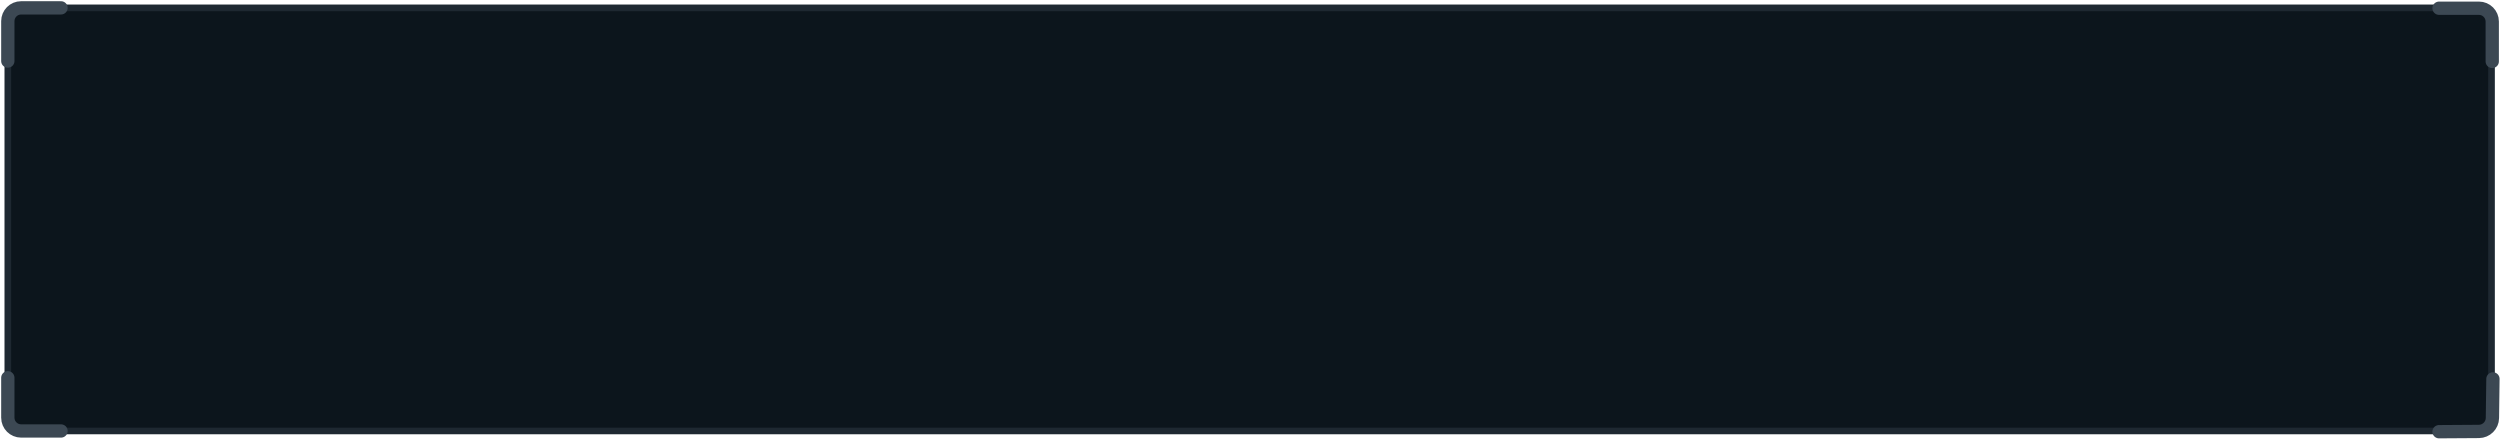 <svg width="376" height="66" viewBox="0 0 376 66" fill="none" xmlns="http://www.w3.org/2000/svg">
<g filter="url(#filter0_iiii_242_38818)">
<rect x="0.95" y="1" width="373.548" height="63.636" rx="2" fill="#0C151C"/>
</g>
<path d="M372.725 1.182H3.176C2.072 1.182 1.176 2.077 1.176 3.182V62.818C1.176 63.923 2.072 64.818 3.176 64.818H372.725C373.829 64.818 374.725 63.923 374.725 62.818V3.182C374.725 2.077 373.829 1.182 372.725 1.182Z" stroke="#1E2831"/>
<path d="M9.176 1.182H3.176C2.072 1.182 1.176 2.077 1.176 3.182V9.182" stroke="#3C4853" stroke-width="2" stroke-linecap="round"/>
<path d="M1.176 56.818L1.176 62.818C1.176 63.923 2.072 64.818 3.176 64.818L9.176 64.818" stroke="#3C4853" stroke-width="2" stroke-linecap="round"/>
<path d="M366.83 64.928L372.832 64.888C373.937 64.88 374.845 63.979 374.86 62.875L374.938 56.988" stroke="#3C4853" stroke-width="2" stroke-linecap="round"/>
<path d="M374.833 9.237L374.833 3.237C374.833 2.133 373.938 1.237 372.833 1.237L366.833 1.237" stroke="#3C4853" stroke-width="2" stroke-linecap="round"/>
<defs>
<filter id="filter0_iiii_242_38818" x="-2.05" y="-2" width="379.548" height="69.636" filterUnits="userSpaceOnUse" color-interpolation-filters="sRGB">
<feFlood flood-opacity="0" result="BackgroundImageFix"/>
<feBlend mode="normal" in="SourceGraphic" in2="BackgroundImageFix" result="shape"/>
<feColorMatrix in="SourceAlpha" type="matrix" values="0 0 0 0 0 0 0 0 0 0 0 0 0 0 0 0 0 0 127 0" result="hardAlpha"/>
<feOffset dx="3" dy="3"/>
<feGaussianBlur stdDeviation="4"/>
<feComposite in2="hardAlpha" operator="arithmetic" k2="-1" k3="1"/>
<feColorMatrix type="matrix" values="0 0 0 0 0.02 0 0 0 0 0.031 0 0 0 0 0.043 0 0 0 0.9 0"/>
<feBlend mode="normal" in2="shape" result="effect1_innerShadow_242_38818"/>
<feColorMatrix in="SourceAlpha" type="matrix" values="0 0 0 0 0 0 0 0 0 0 0 0 0 0 0 0 0 0 127 0" result="hardAlpha"/>
<feOffset dx="-3" dy="-3"/>
<feGaussianBlur stdDeviation="3"/>
<feComposite in2="hardAlpha" operator="arithmetic" k2="-1" k3="1"/>
<feColorMatrix type="matrix" values="0 0 0 0 0.075 0 0 0 0 0.133 0 0 0 0 0.176 0 0 0 0.9 0"/>
<feBlend mode="normal" in2="effect1_innerShadow_242_38818" result="effect2_innerShadow_242_38818"/>
<feColorMatrix in="SourceAlpha" type="matrix" values="0 0 0 0 0 0 0 0 0 0 0 0 0 0 0 0 0 0 127 0" result="hardAlpha"/>
<feOffset dx="3" dy="-3"/>
<feGaussianBlur stdDeviation="3"/>
<feComposite in2="hardAlpha" operator="arithmetic" k2="-1" k3="1"/>
<feColorMatrix type="matrix" values="0 0 0 0 0.02 0 0 0 0 0.031 0 0 0 0 0.043 0 0 0 0.2 0"/>
<feBlend mode="normal" in2="effect2_innerShadow_242_38818" result="effect3_innerShadow_242_38818"/>
<feColorMatrix in="SourceAlpha" type="matrix" values="0 0 0 0 0 0 0 0 0 0 0 0 0 0 0 0 0 0 127 0" result="hardAlpha"/>
<feOffset dx="-3" dy="3"/>
<feGaussianBlur stdDeviation="3"/>
<feComposite in2="hardAlpha" operator="arithmetic" k2="-1" k3="1"/>
<feColorMatrix type="matrix" values="0 0 0 0 0.02 0 0 0 0 0.031 0 0 0 0 0.043 0 0 0 0.2 0"/>
<feBlend mode="normal" in2="effect3_innerShadow_242_38818" result="effect4_innerShadow_242_38818"/>
</filter>
</defs>
</svg>
